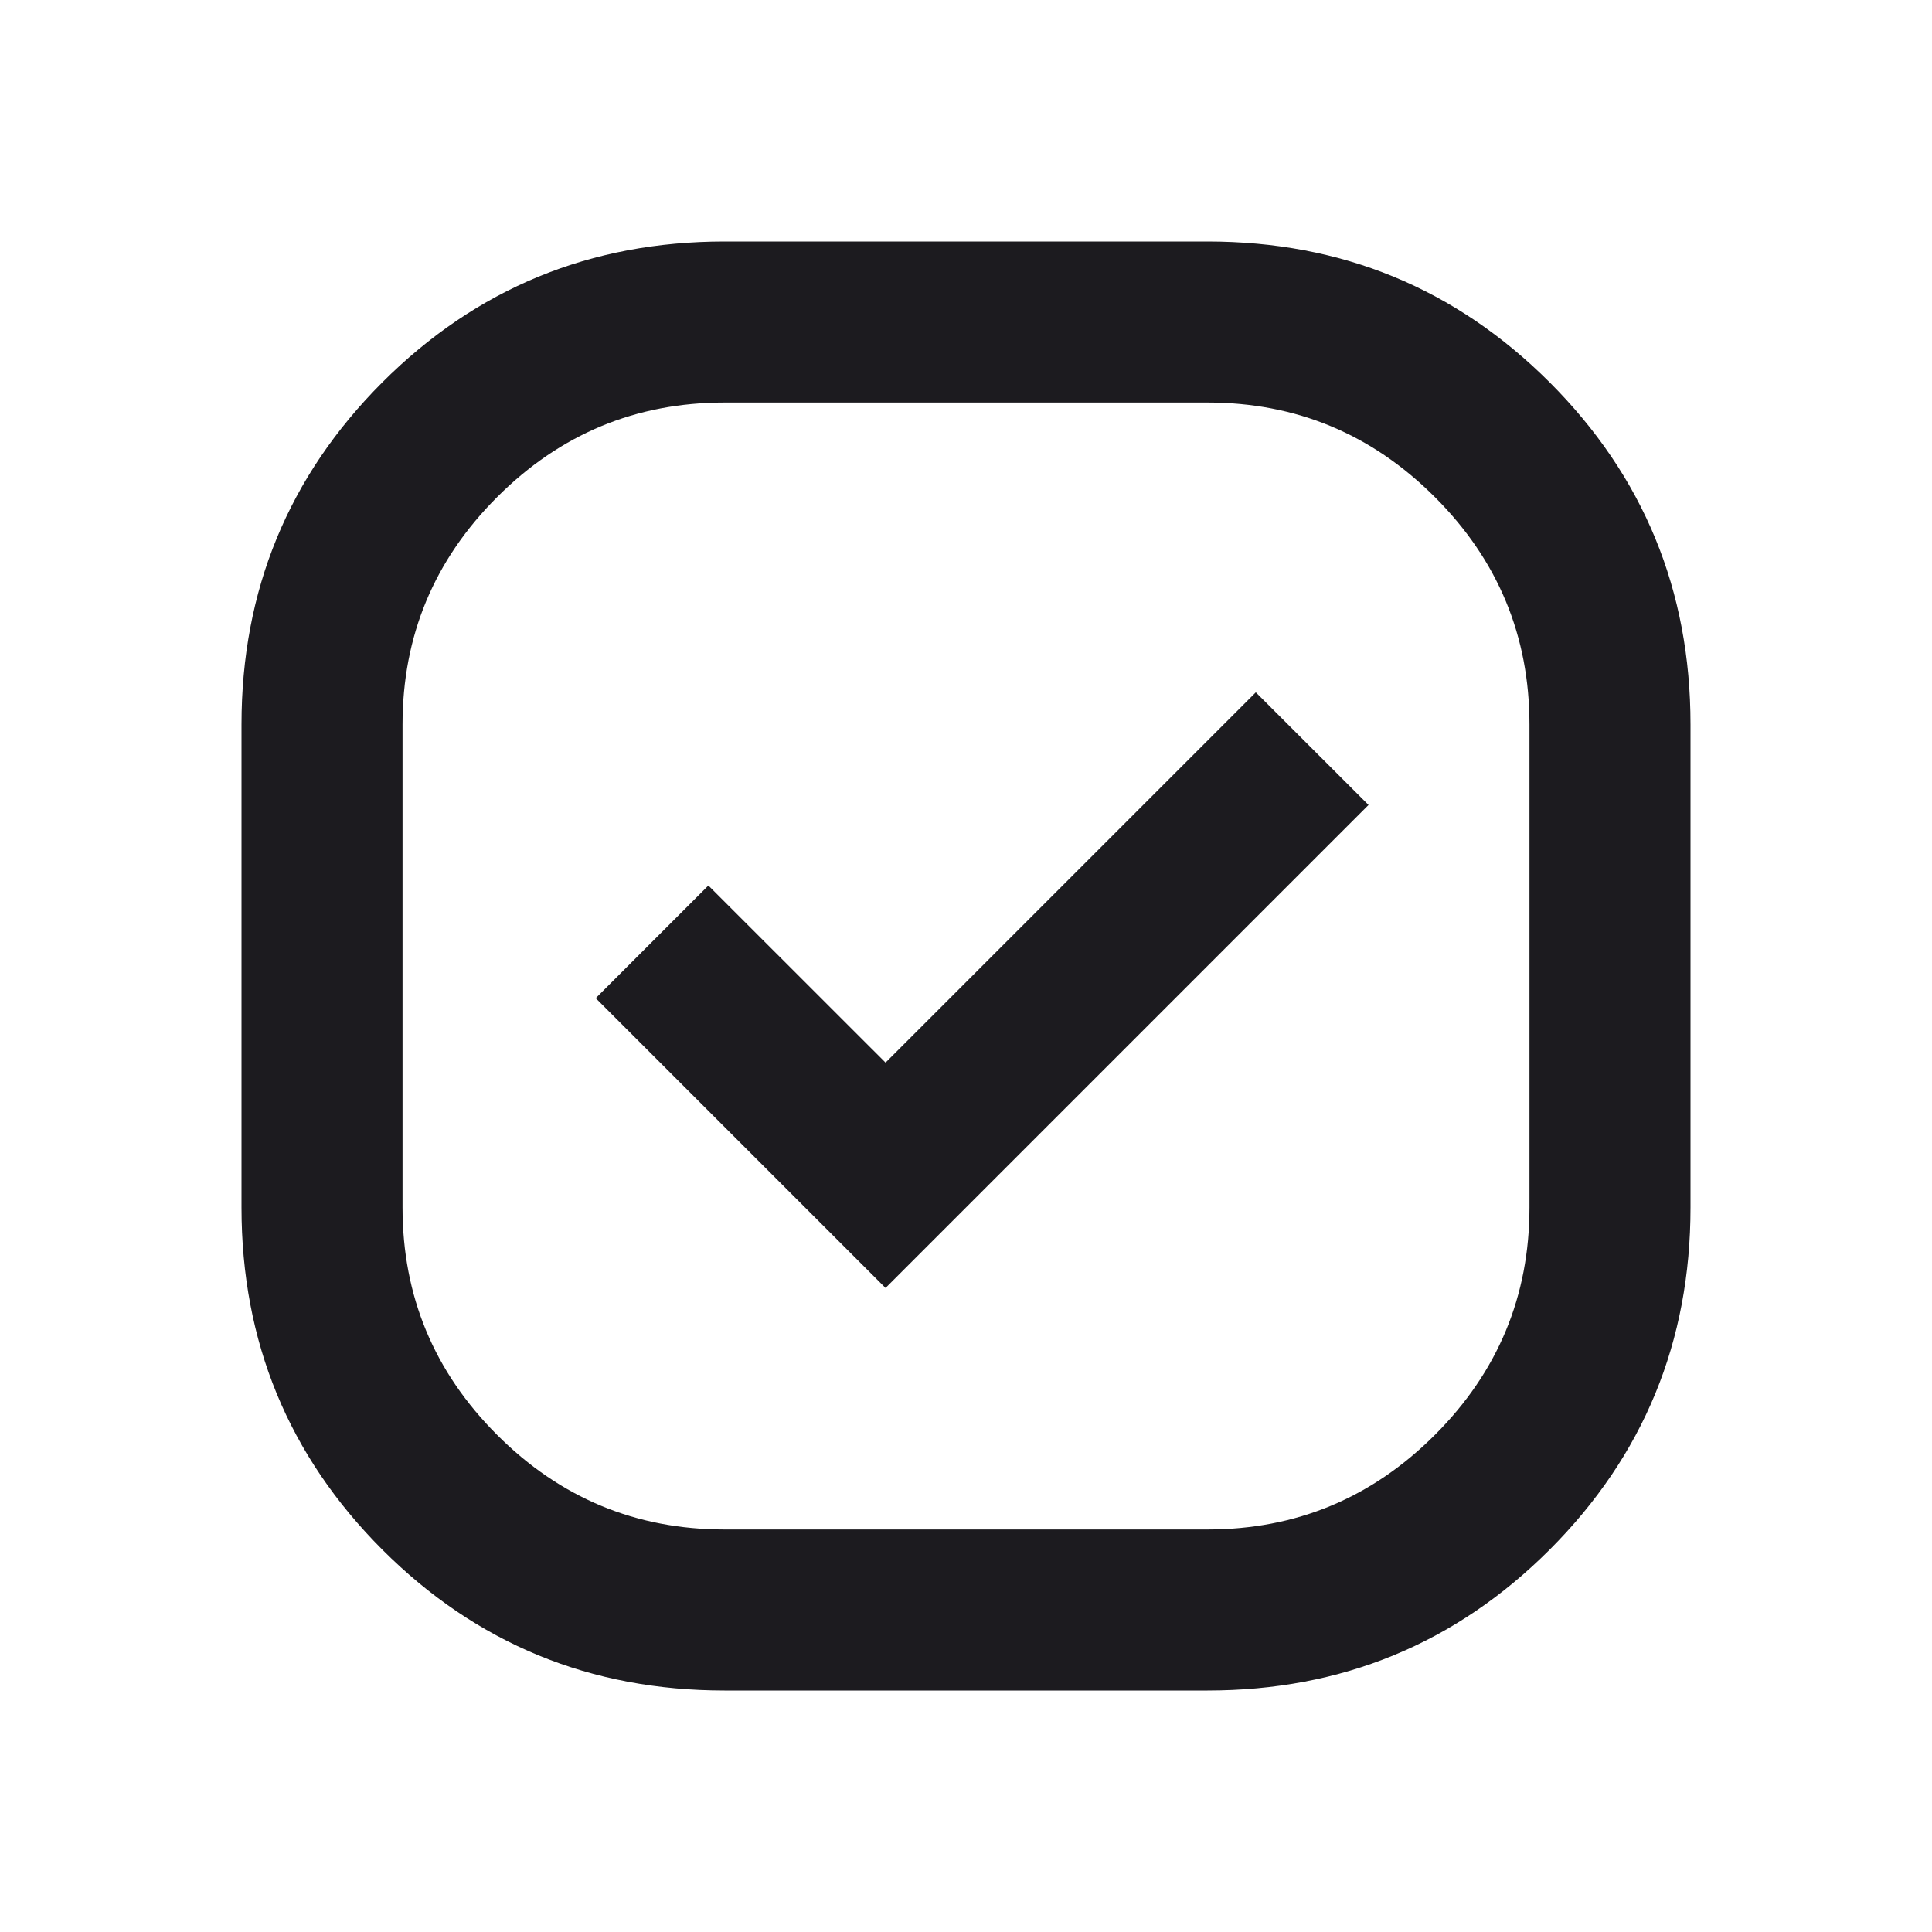 <svg width="20" height="20" viewBox="0 0 20 20" fill="none" xmlns="http://www.w3.org/2000/svg">
<mask id="mask0_4_7" style="mask-type:alpha" maskUnits="userSpaceOnUse" x="0" y="0" width="20" height="20">
<rect width="20" height="20" fill="#D9D9D9"/>
</mask>
<g mask="url(#mask0_4_7)">
<path d="M7.5 17.5C6.111 17.5 4.931 17.014 3.958 16.042C2.986 15.069 2.5 13.889 2.5 12.5V7.5C2.5 6.111 2.986 4.931 3.958 3.958C4.931 2.986 6.111 2.5 7.5 2.5H12.5C13.889 2.5 15.069 2.986 16.042 3.958C17.014 4.931 17.5 6.111 17.5 7.5V12.5C17.5 13.889 17.014 15.069 16.042 16.042C15.069 17.014 13.889 17.5 12.5 17.5H7.5ZM9.167 13.333L14.167 8.333L13 7.167L9.167 11L7.333 9.167L6.167 10.333L9.167 13.333ZM7.5 15.833H12.5C13.417 15.833 14.201 15.507 14.854 14.854C15.507 14.201 15.833 13.417 15.833 12.5V7.5C15.833 6.583 15.507 5.799 14.854 5.146C14.201 4.493 13.417 4.167 12.5 4.167H7.5C6.583 4.167 5.799 4.493 5.146 5.146C4.493 5.799 4.167 6.583 4.167 7.5V12.5C4.167 13.417 4.493 14.201 5.146 14.854C5.799 15.507 6.583 15.833 7.5 15.833Z" fill="#1C1B1F"/>
</g>
</svg>
